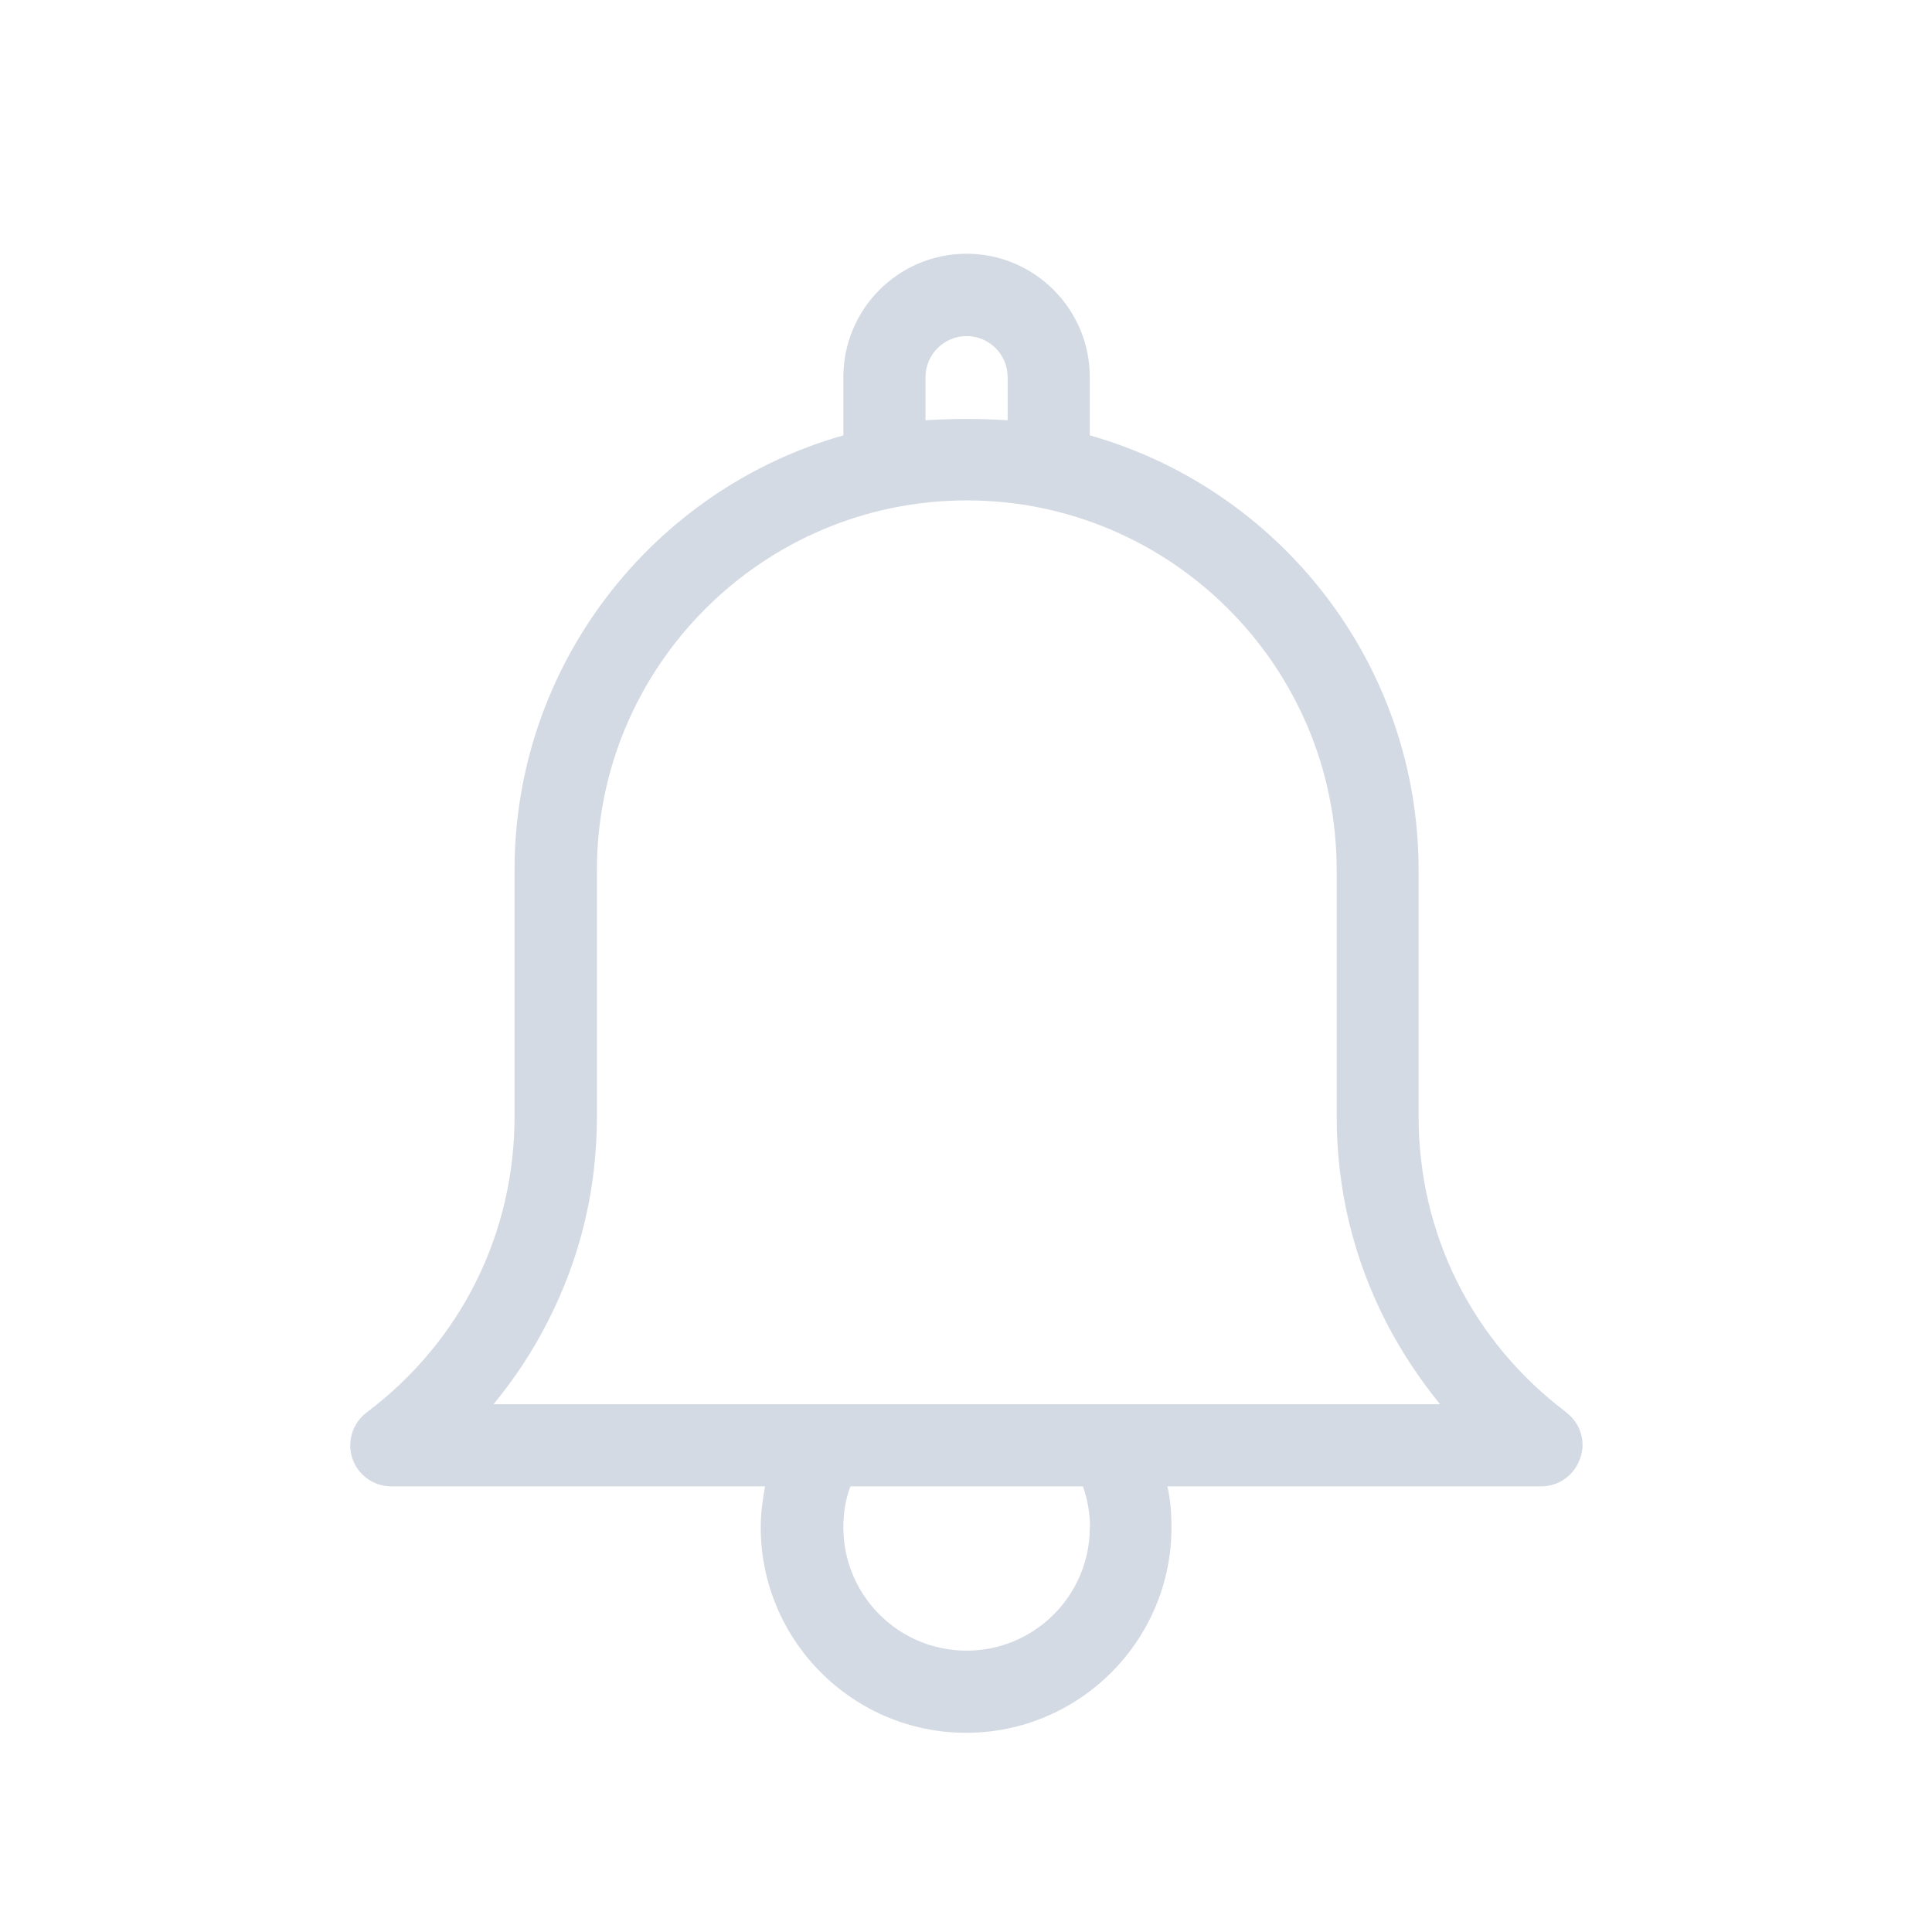 <?xml version="1.0" encoding="UTF-8" standalone="no"?>
<svg
   xmlns:dc="http://purl.org/dc/elements/1.1/"
   xmlns:cc="http://creativecommons.org/ns#"
   xmlns:rdf="http://www.w3.org/1999/02/22-rdf-syntax-ns#"
   xmlns:svg="http://www.w3.org/2000/svg"
   xmlns="http://www.w3.org/2000/svg"
   xmlns:sodipodi="http://sodipodi.sourceforge.net/DTD/sodipodi-0.dtd"
   xmlns:inkscape="http://www.inkscape.org/namespaces/inkscape"
   width="32"
   height="32"
   viewBox="0 0 8.467 8.467"
   version="1.1"
   id="svg830"
   inkscape:version="1.0.2 (e86c870879, 2021-01-15)"
   sodipodi:docname="notifications.svg">
  <defs
     id="defs824" />
  <sodipodi:namedview
     id="base"
     pagecolor="#ffffff"
     bordercolor="#666666"
     borderopacity="1.0"
     inkscape:pageopacity="0.0"
     inkscape:pageshadow="2"
     inkscape:zoom="4"
     inkscape:cx="44.934631"
     inkscape:cy="30.224235"
     inkscape:document-units="px"
     inkscape:current-layer="layer1"
     showgrid="false"
     units="px"
     inkscape:snap-intersection-paths="true"
     inkscape:object-paths="true"
     inkscape:snap-smooth-nodes="true"
     inkscape:object-nodes="true"
     inkscape:window-width="1920"
     inkscape:window-height="1007"
     inkscape:window-x="0"
     inkscape:window-y="0"
     inkscape:window-maximized="1"
     inkscape:snap-global="true"
     showguides="true"
     inkscape:document-rotation="0"
     inkscape:lockguides="false">
    <inkscape:grid
       type="xygrid"
       id="grid1375"
       originx="-2.117"
       originy="8.467" />
  </sodipodi:namedview>
  <style
     type="text/css"
     id="current-color-scheme" />
  <g
     inkscape:label="Layer 1"
     inkscape:groupmode="layer"
     id="layer1"
     transform="translate(-2.117,-282.712)">
    <g
       id="notifications-disabled">
      <rect
         ry="1.2988289e-06"
         y="274.233"
         x="2.117"
         height="8.467"
         width="8.467"
         id="rect891-7-2"
         style="opacity:0.003;fill:#050505;fill-opacity:1;stroke:none;stroke-width:0.108;stroke-miterlimit:4;stroke-dasharray:none;stroke-opacity:1" />
      <path
         d="m 8.982,280.317 c -0.412,-0.31 -0.648,-0.782 -0.648,-1.297 v -1.08 c 0,-0.905 -0.61,-1.67 -1.441,-1.905 v -0.255 c 0,-0.298 -0.242,-0.541 -0.54,-0.541 -0.298,0 -0.54,0.242 -0.54,0.541 v 0.255 c -0.831,0.235 -1.441,1.001 -1.441,1.905 v 1.08 c 0,0.515 -0.236,0.987 -0.648,1.297 -0.062,0.047 -0.087,0.127 -0.063,0.201 0.024,0.073 0.093,0.123 0.171,0.123 h 1.638 c -0.011,0.058 -0.019,0.119 -0.019,0.18 0,0.496 0.404,0.9 0.9,0.9 0.496,0 0.9,-0.404 0.9,-0.9 0,-0.059 -0.004,-0.121 -0.018,-0.18 h 1.638 c 0.078,0 0.146,-0.049 0.171,-0.123 0.027,-0.073 7.4e-4,-0.155 -0.061,-0.201 z m -2.809,-4.537 c 0,-0.099 0.081,-0.18 0.18,-0.18 0.099,0 0.18,0.08 0.18,0.18 v 0.189 c -0.059,-0.004 -0.119,-0.006 -0.18,-0.006 -0.061,0 -0.12,0.002 -0.18,0.006 z m 0.72,5.041 c 0,0.298 -0.242,0.54 -0.54,0.54 -0.298,0 -0.54,-0.242 -0.54,-0.54 0,-0.061 0.009,-0.122 0.031,-0.18 h 1.019 c 0.02,0.057 0.031,0.119 0.031,0.18 z m -2.613,-0.54 c 0.092,-0.112 0.172,-0.233 0.237,-0.361 0.144,-0.281 0.216,-0.583 0.216,-0.9 v -1.08 c 0,-0.893 0.727,-1.62 1.621,-1.62 0.893,0 1.621,0.727 1.621,1.62 v 1.08 c 0,0.317 0.073,0.62 0.216,0.9 0.066,0.128 0.146,0.249 0.237,0.361 h -4.147 z"
         id="path4-3-3"
         style="fill:#ff557f;fill-opacity:1;stroke-width:0.007" />
    </g>
    <g
       id="22-22-notifications-disabled">
      <rect
         ry="1.2988282e-06"
         y="291.179"
         x="2.0799481e-08"
         height="5.821"
         width="5.821"
         id="rect1383"
         style="opacity:0.003;fill:#ff1f1f;fill-opacity:1;stroke:none;stroke-width:0.108;stroke-miterlimit:4;stroke-dasharray:none;stroke-opacity:1" />
      <path
         d="m 4.729,295.338 c -0.286,-0.215 -0.45,-0.542 -0.45,-0.9 v -0.749 c 0,-0.628 -0.423,-1.159 -1,-1.322 v -0.177 c 0,-0.207 -0.168,-0.375 -0.375,-0.375 -0.207,0 -0.375,0.168 -0.375,0.375 v 0.177 c -0.576,0.163 -1,0.694 -1,1.322 v 0.749 c 0,0.357 -0.164,0.685 -0.45,0.9 -0.043,0.032 -0.061,0.088 -0.044,0.14 0.017,0.051 0.065,0.085 0.118,0.085 h 1.137 c -0.007,0.04 -0.013,0.083 -0.013,0.125 0,0.344 0.28,0.625 0.625,0.625 0.344,0 0.625,-0.28 0.625,-0.625 0,-0.041 -0.003,-0.084 -0.012,-0.125 h 1.137 c 0.054,0 0.101,-0.034 0.118,-0.085 0.018,-0.051 5.14e-4,-0.107 -0.042,-0.14 z m -1.949,-3.148 c 0,-0.069 0.056,-0.125 0.125,-0.125 0.069,0 0.125,0.056 0.125,0.125 v 0.131 c -0.041,-0.004 -0.083,-0.006 -0.125,-0.006 -0.042,0 -0.083,0.002 -0.125,0.006 z m 0.5,3.498 c 0,0.207 -0.168,0.375 -0.375,0.375 -0.207,0 -0.375,-0.168 -0.375,-0.375 0,-0.042 0.006,-0.085 0.022,-0.125 h 0.707 c 0.014,0.039 0.022,0.083 0.022,0.125 z m -1.813,-0.374 c 0.064,-0.078 0.119,-0.162 0.165,-0.25 0.1,-0.195 0.15,-0.404 0.15,-0.625 v -0.749 c 0,-0.62 0.504,-1.124 1.124,-1.124 0.62,0 1.124,0.504 1.124,1.124 v 0.749 c 0,0.22 0.051,0.43 0.15,0.624 0.045,0.089 0.101,0.173 0.164,0.25 h -2.877 z"
         id="path4-3-3-3"
         style="fill:#ff557f;fill-opacity:1;stroke-width:0.005" />
    </g>
    <g
       id="22-22-notifications">
      <rect
         ry="1.2988282e-06"
         y="297.108"
         x="0.037"
         height="5.821"
         width="5.821"
         id="rect1383-2"
         style="opacity:0.003;fill:#ff1f1f;fill-opacity:1;stroke:none;stroke-width:0.108;stroke-miterlimit:4;stroke-dasharray:none;stroke-opacity:1" />
      <path
         d="m 4.741,301.372 c -0.286,-0.215 -0.45,-0.542 -0.45,-0.9 v -0.749 c 0,-0.628 -0.423,-1.159 -1,-1.322 v -0.177 c 0,-0.207 -0.168,-0.375 -0.375,-0.375 -0.207,0 -0.375,0.168 -0.375,0.375 v 0.177 c -0.576,0.163 -1,0.694 -1,1.322 v 0.749 c 0,0.357 -0.164,0.685 -0.45,0.9 -0.043,0.032 -0.061,0.088 -0.044,0.14 0.017,0.051 0.065,0.085 0.118,0.085 h 1.137 c -0.007,0.04 -0.013,0.083 -0.013,0.125 0,0.344 0.28,0.625 0.625,0.625 0.344,0 0.625,-0.28 0.625,-0.625 0,-0.041 -0.003,-0.084 -0.012,-0.125 h 1.137 c 0.054,0 0.101,-0.034 0.118,-0.085 0.018,-0.051 5.15e-4,-0.107 -0.042,-0.14 z m -1.949,-3.148 c 0,-0.069 0.056,-0.125 0.125,-0.125 0.069,0 0.125,0.056 0.125,0.125 v 0.131 c -0.041,-0.004 -0.083,-0.006 -0.125,-0.006 -0.042,0 -0.083,0.002 -0.125,0.006 z m 0.5,3.498 c 0,0.207 -0.168,0.375 -0.375,0.375 -0.207,0 -0.375,-0.168 -0.375,-0.375 0,-0.042 0.006,-0.085 0.022,-0.125 h 0.707 c 0.014,0.039 0.022,0.083 0.022,0.125 z m -1.813,-0.374 c 0.064,-0.078 0.119,-0.162 0.165,-0.25 0.1,-0.195 0.15,-0.404 0.15,-0.625 v -0.749 c 0,-0.62 0.504,-1.124 1.124,-1.124 0.62,0 1.124,0.504 1.124,1.124 v 0.749 c 0,0.22 0.051,0.43 0.15,0.624 0.045,0.089 0.101,0.173 0.164,0.25 h -2.877 z"
         id="path4-3-3-3-7-3"
         style="fill:#d3dae3;fill-opacity:1;stroke-width:0.005" />
    </g>
    <g
       id="notifications">
      <rect
         ry="1.2988289e-06"
         y="282.712"
         x="2.117"
         height="8.467"
         width="8.467"
         id="rect891-7"
         style="opacity:0.003;fill:#050505;fill-opacity:1;stroke:none;stroke-width:0.108;stroke-miterlimit:4;stroke-dasharray:none;stroke-opacity:1" />
      <path
         d="m 8.982,288.902 c -0.412,-0.31 -0.648,-0.782 -0.648,-1.297 v -1.08 c 0,-0.905 -0.61,-1.67 -1.441,-1.905 v -0.255 c 0,-0.298 -0.242,-0.541 -0.54,-0.541 -0.298,0 -0.54,0.242 -0.54,0.541 v 0.255 c -0.831,0.235 -1.441,1.001 -1.441,1.905 v 1.08 c 0,0.515 -0.236,0.987 -0.648,1.297 -0.062,0.047 -0.087,0.127 -0.063,0.201 0.024,0.073 0.093,0.123 0.171,0.123 h 1.638 c -0.011,0.058 -0.019,0.119 -0.019,0.18 0,0.496 0.404,0.9 0.9,0.9 0.496,0 0.9,-0.404 0.9,-0.9 0,-0.059 -0.004,-0.121 -0.018,-0.18 h 1.638 c 0.078,0 0.146,-0.049 0.171,-0.123 0.027,-0.073 7.4e-4,-0.155 -0.061,-0.201 z m -2.809,-4.537 c 0,-0.099 0.081,-0.18 0.18,-0.18 0.099,0 0.18,0.08 0.18,0.18 v 0.189 c -0.059,-0.004 -0.119,-0.006 -0.18,-0.006 -0.061,0 -0.12,0.002 -0.18,0.006 z m 0.72,5.041 c 0,0.298 -0.242,0.54 -0.54,0.54 -0.298,0 -0.54,-0.242 -0.54,-0.54 0,-0.061 0.009,-0.122 0.031,-0.18 h 1.019 c 0.02,0.057 0.031,0.119 0.031,0.18 z m -2.613,-0.54 c 0.092,-0.112 0.172,-0.233 0.237,-0.361 0.144,-0.281 0.216,-0.583 0.216,-0.9 v -1.08 c 0,-0.893 0.727,-1.62 1.621,-1.62 0.893,0 1.621,0.727 1.621,1.62 v 1.08 c 0,0.317 0.073,0.62 0.216,0.9 0.066,0.128 0.146,0.249 0.237,0.361 h -4.147 z"
         id="path4-3-3-5"
         style="fill:#d3dae3;fill-opacity:1;stroke-width:0.007" />
    </g>
  </g>
</svg>
